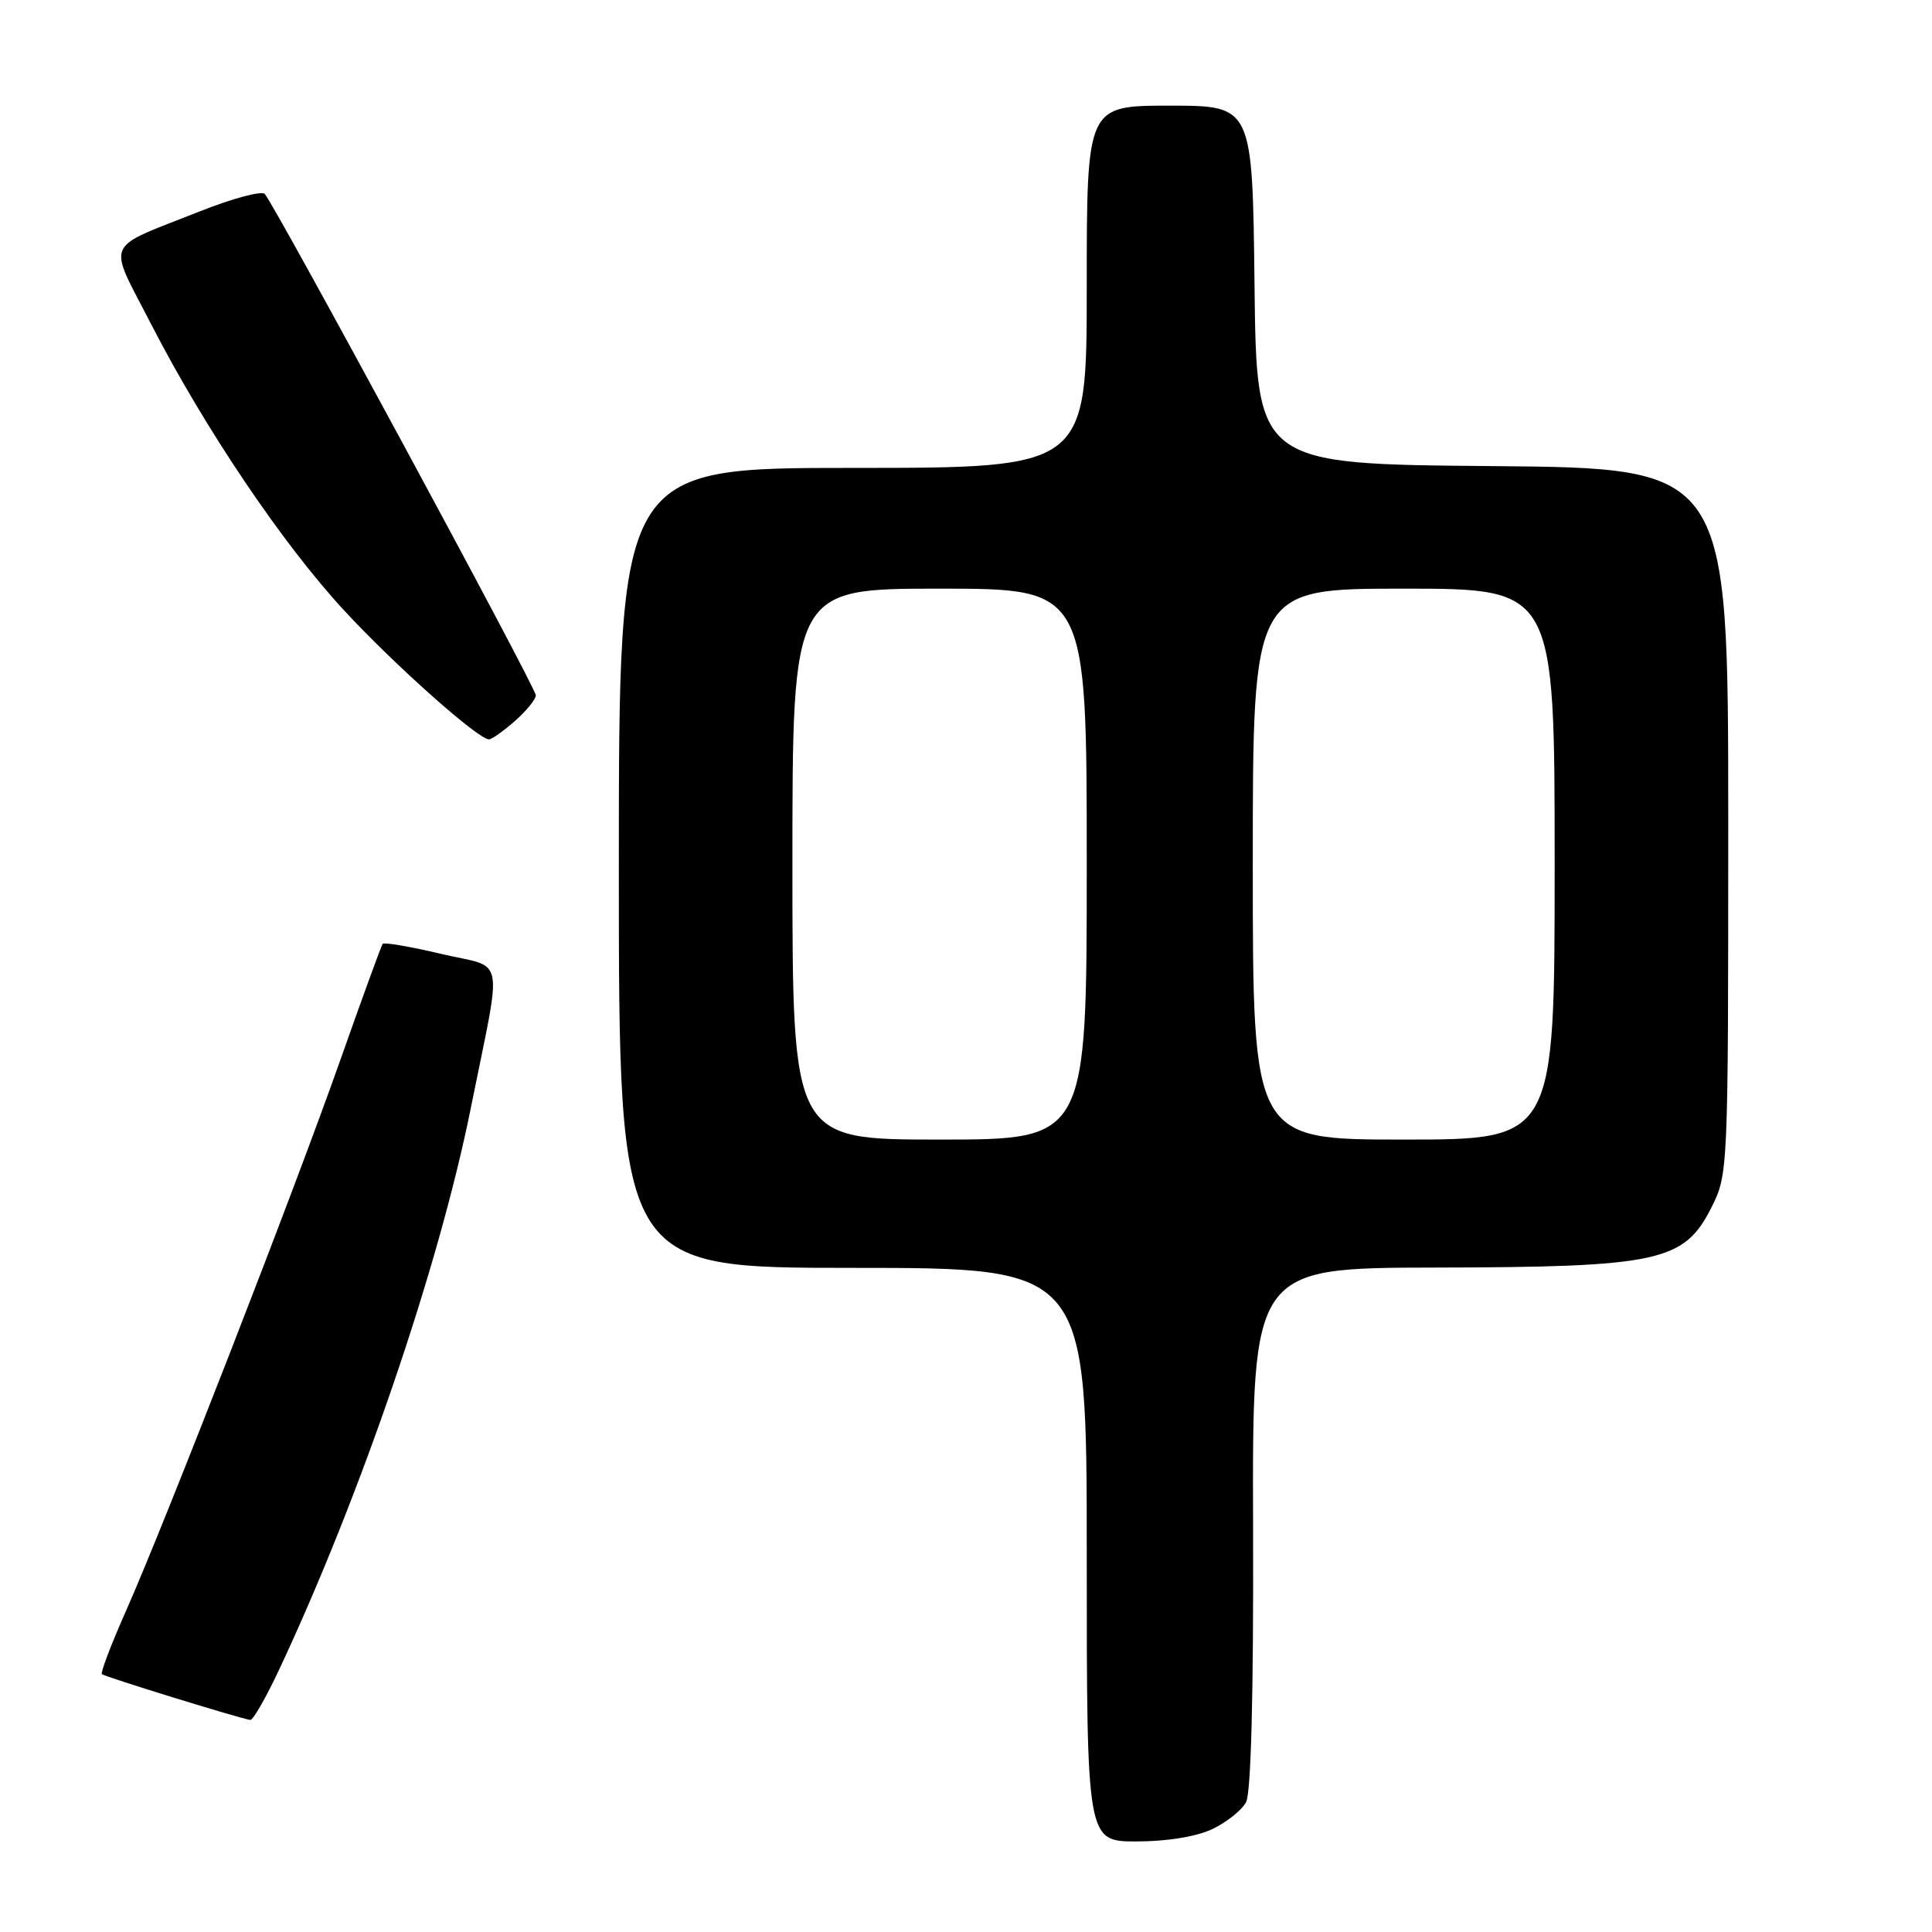 <?xml version="1.0" encoding="UTF-8" standalone="no"?>
<!DOCTYPE svg PUBLIC "-//W3C//DTD SVG 1.1//EN" "http://www.w3.org/Graphics/SVG/1.1/DTD/svg11.dtd" >
<svg xmlns="http://www.w3.org/2000/svg" xmlns:xlink="http://www.w3.org/1999/xlink" version="1.1" viewBox="0 0 256 256">
 <g >
 <path fill="currentColor"
d=" M 160.63 242.37 C 162.52 241.47 164.54 239.87 165.11 238.80 C 165.77 237.56 166.11 224.52 166.04 202.43 C 165.93 168.00 165.93 168.00 190.22 167.96 C 219.78 167.90 223.15 167.17 226.75 160.04 C 228.99 155.60 229.00 155.32 229.00 108.80 C 229.00 62.03 229.00 62.03 197.75 61.76 C 166.50 61.50 166.50 61.50 166.23 37.75 C 165.96 14.00 165.96 14.00 154.98 14.00 C 144.00 14.00 144.00 14.00 144.00 38.00 C 144.00 62.00 144.00 62.00 113.00 62.00 C 82.00 62.00 82.00 62.00 82.00 115.00 C 82.00 168.00 82.00 168.00 113.00 168.00 C 144.00 168.00 144.00 168.00 144.00 206.00 C 144.00 244.00 144.00 244.00 150.60 244.00 C 154.63 244.00 158.54 243.36 160.63 242.37 Z  M 36.98 221.25 C 47.80 198.19 58.15 167.88 62.37 146.89 C 66.60 125.86 67.09 128.43 58.47 126.40 C 54.38 125.43 50.88 124.83 50.70 125.07 C 50.52 125.31 47.99 132.25 45.08 140.50 C 38.94 157.91 21.84 201.85 16.68 213.49 C 14.73 217.88 13.30 221.64 13.50 221.83 C 13.84 222.17 31.72 227.69 33.16 227.90 C 33.52 227.96 35.24 224.96 36.98 221.25 Z  M 68.25 95.52 C 69.76 94.19 71.00 92.66 71.00 92.13 C 71.00 91.09 36.35 27.02 35.08 25.70 C 34.65 25.26 30.78 26.30 26.47 28.01 C 13.56 33.14 14.21 31.63 20.04 42.98 C 27.11 56.74 37.49 72.14 45.63 80.92 C 52.37 88.20 63.43 98.03 64.80 97.97 C 65.19 97.95 66.74 96.85 68.25 95.52 Z  M 105.00 114.50 C 105.00 78.00 105.00 78.00 124.50 78.00 C 144.00 78.00 144.00 78.00 144.00 114.50 C 144.00 151.00 144.00 151.00 124.50 151.00 C 105.00 151.00 105.00 151.00 105.00 114.50 Z  M 166.00 114.50 C 166.00 78.00 166.00 78.00 186.00 78.00 C 206.00 78.00 206.00 78.00 206.00 114.50 C 206.00 151.00 206.00 151.00 186.00 151.00 C 166.00 151.00 166.00 151.00 166.00 114.50 Z "/>
</g>
</svg>